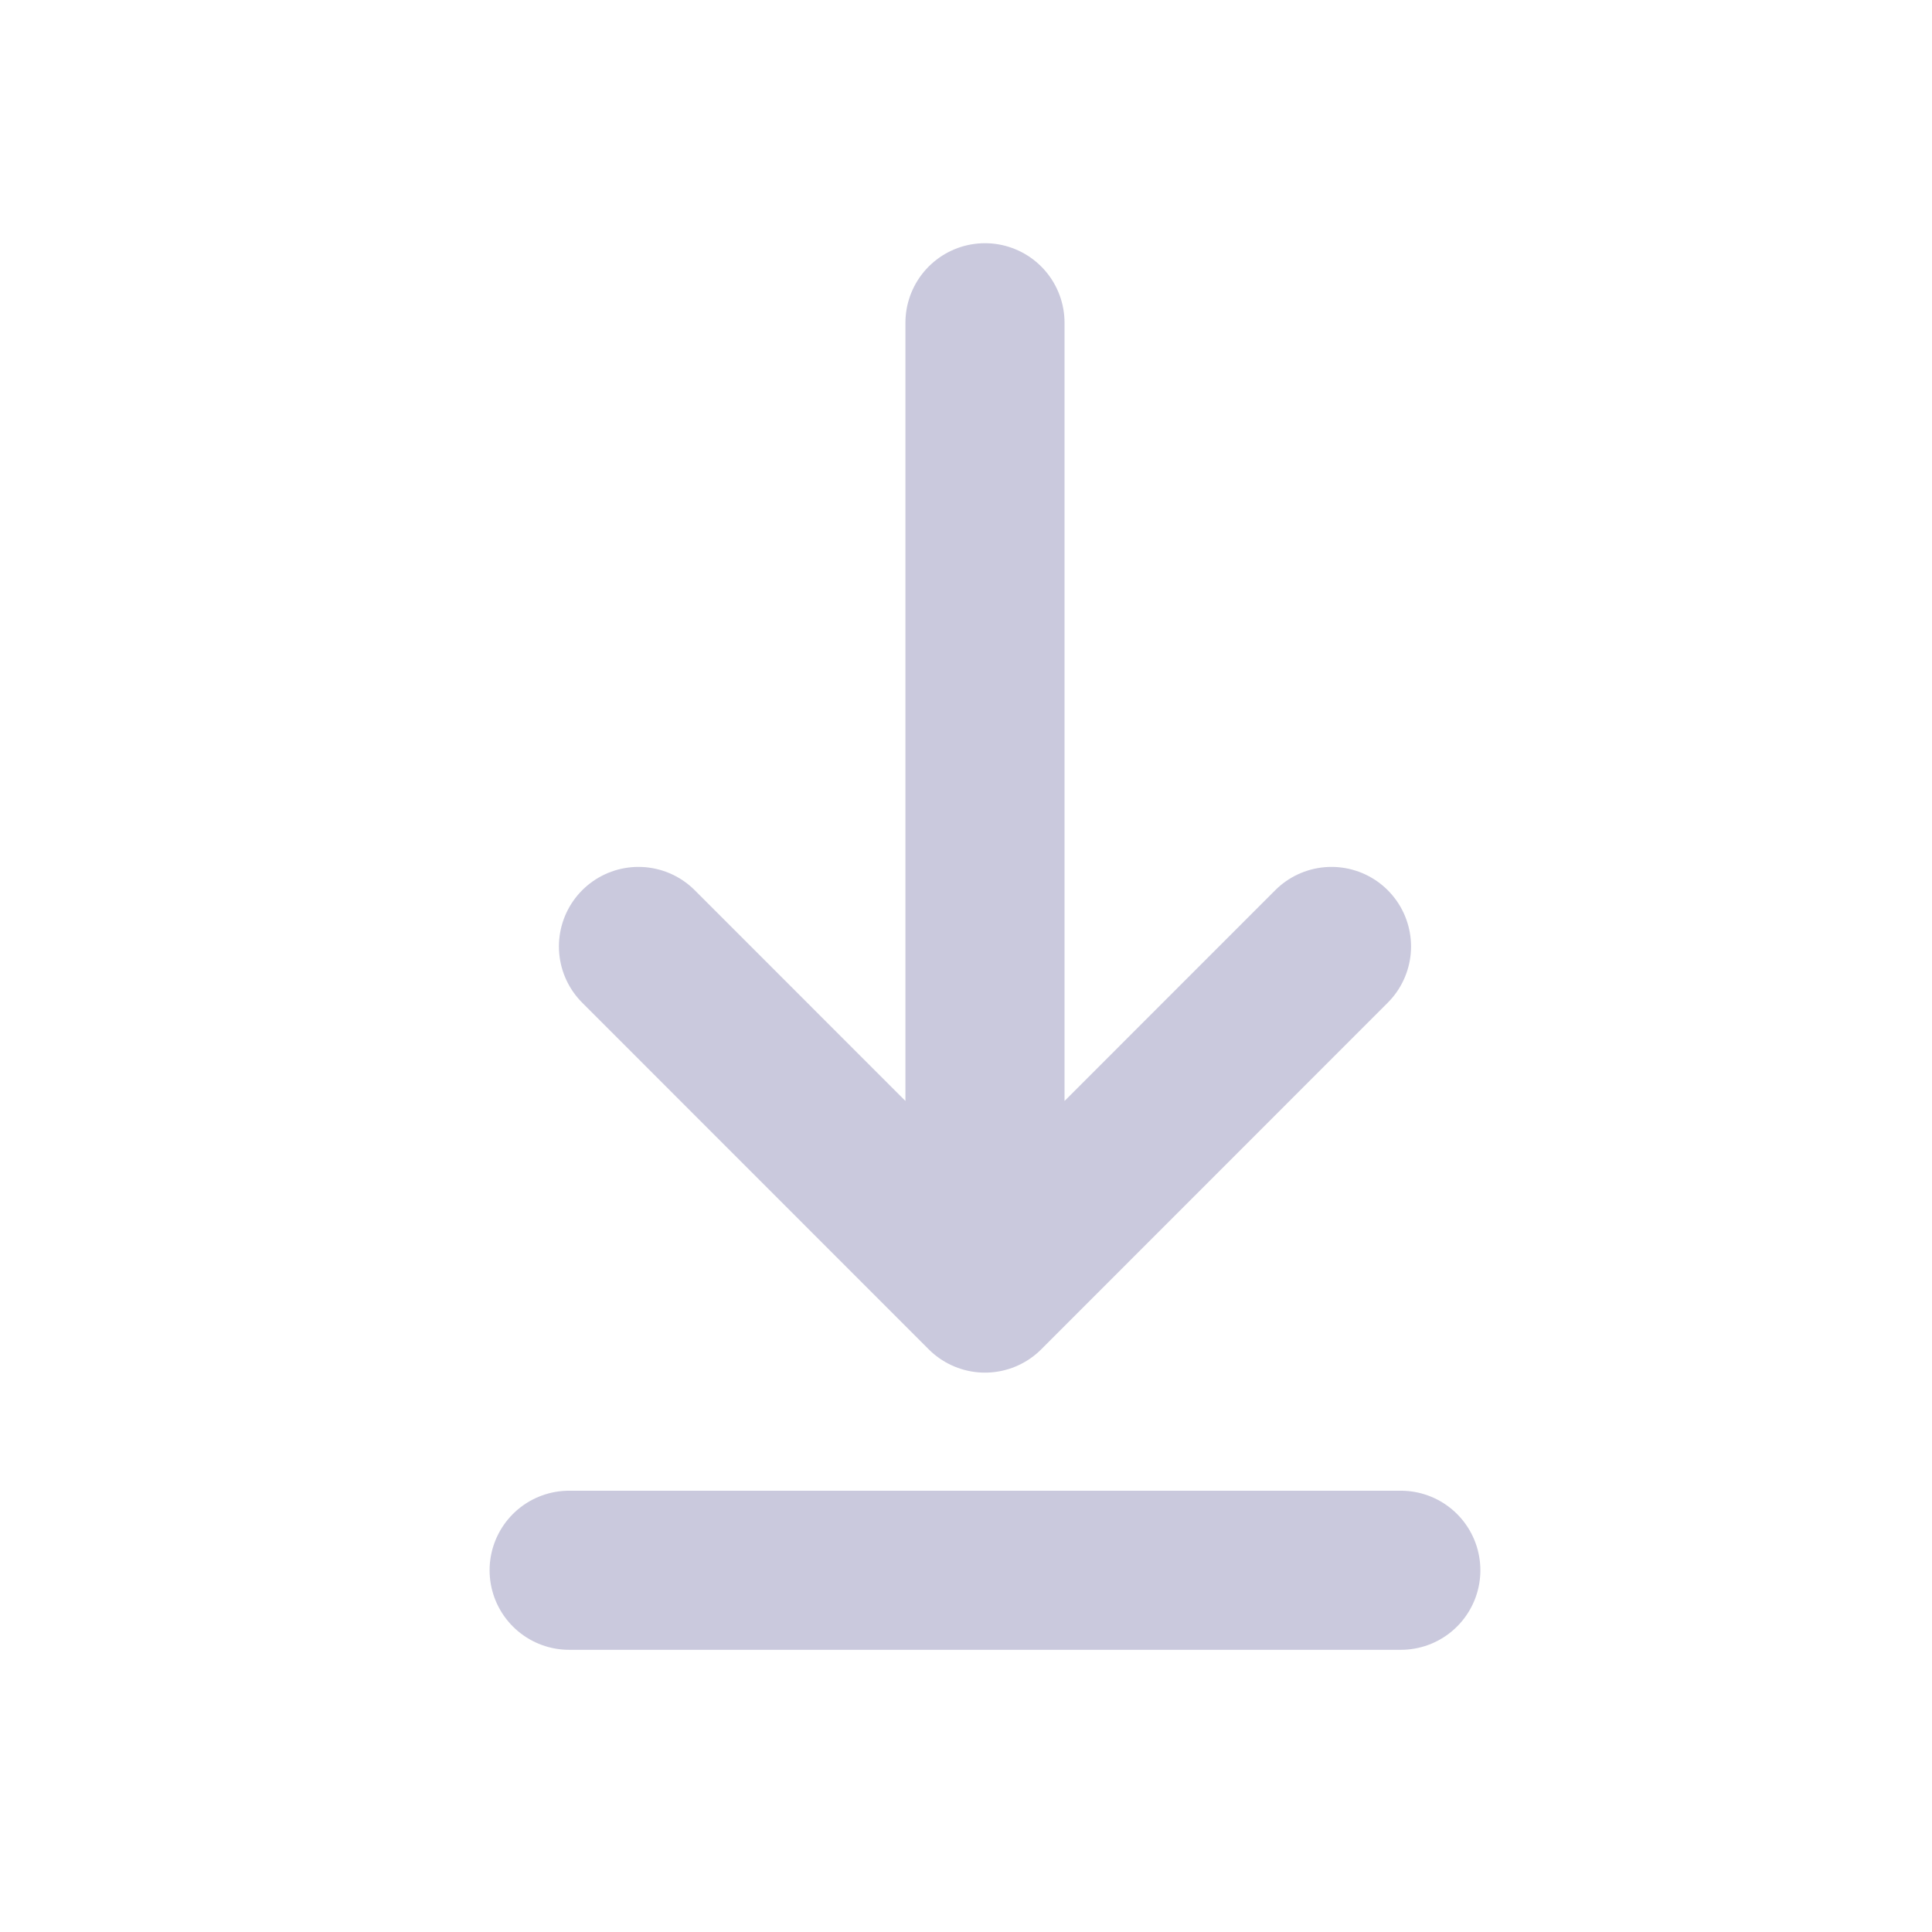 <svg width="17" height="17" viewBox="0 0 17 17" fill="none" xmlns="http://www.w3.org/2000/svg">
<path d="M5.008 13.817H12.326M8.667 2.84V11.378M8.667 11.378L11.716 8.328M8.667 11.378L5.618 8.328" stroke="#CAC9DD" stroke-width="1.4" stroke-linecap="round" stroke-linejoin="round"/>
</svg>
